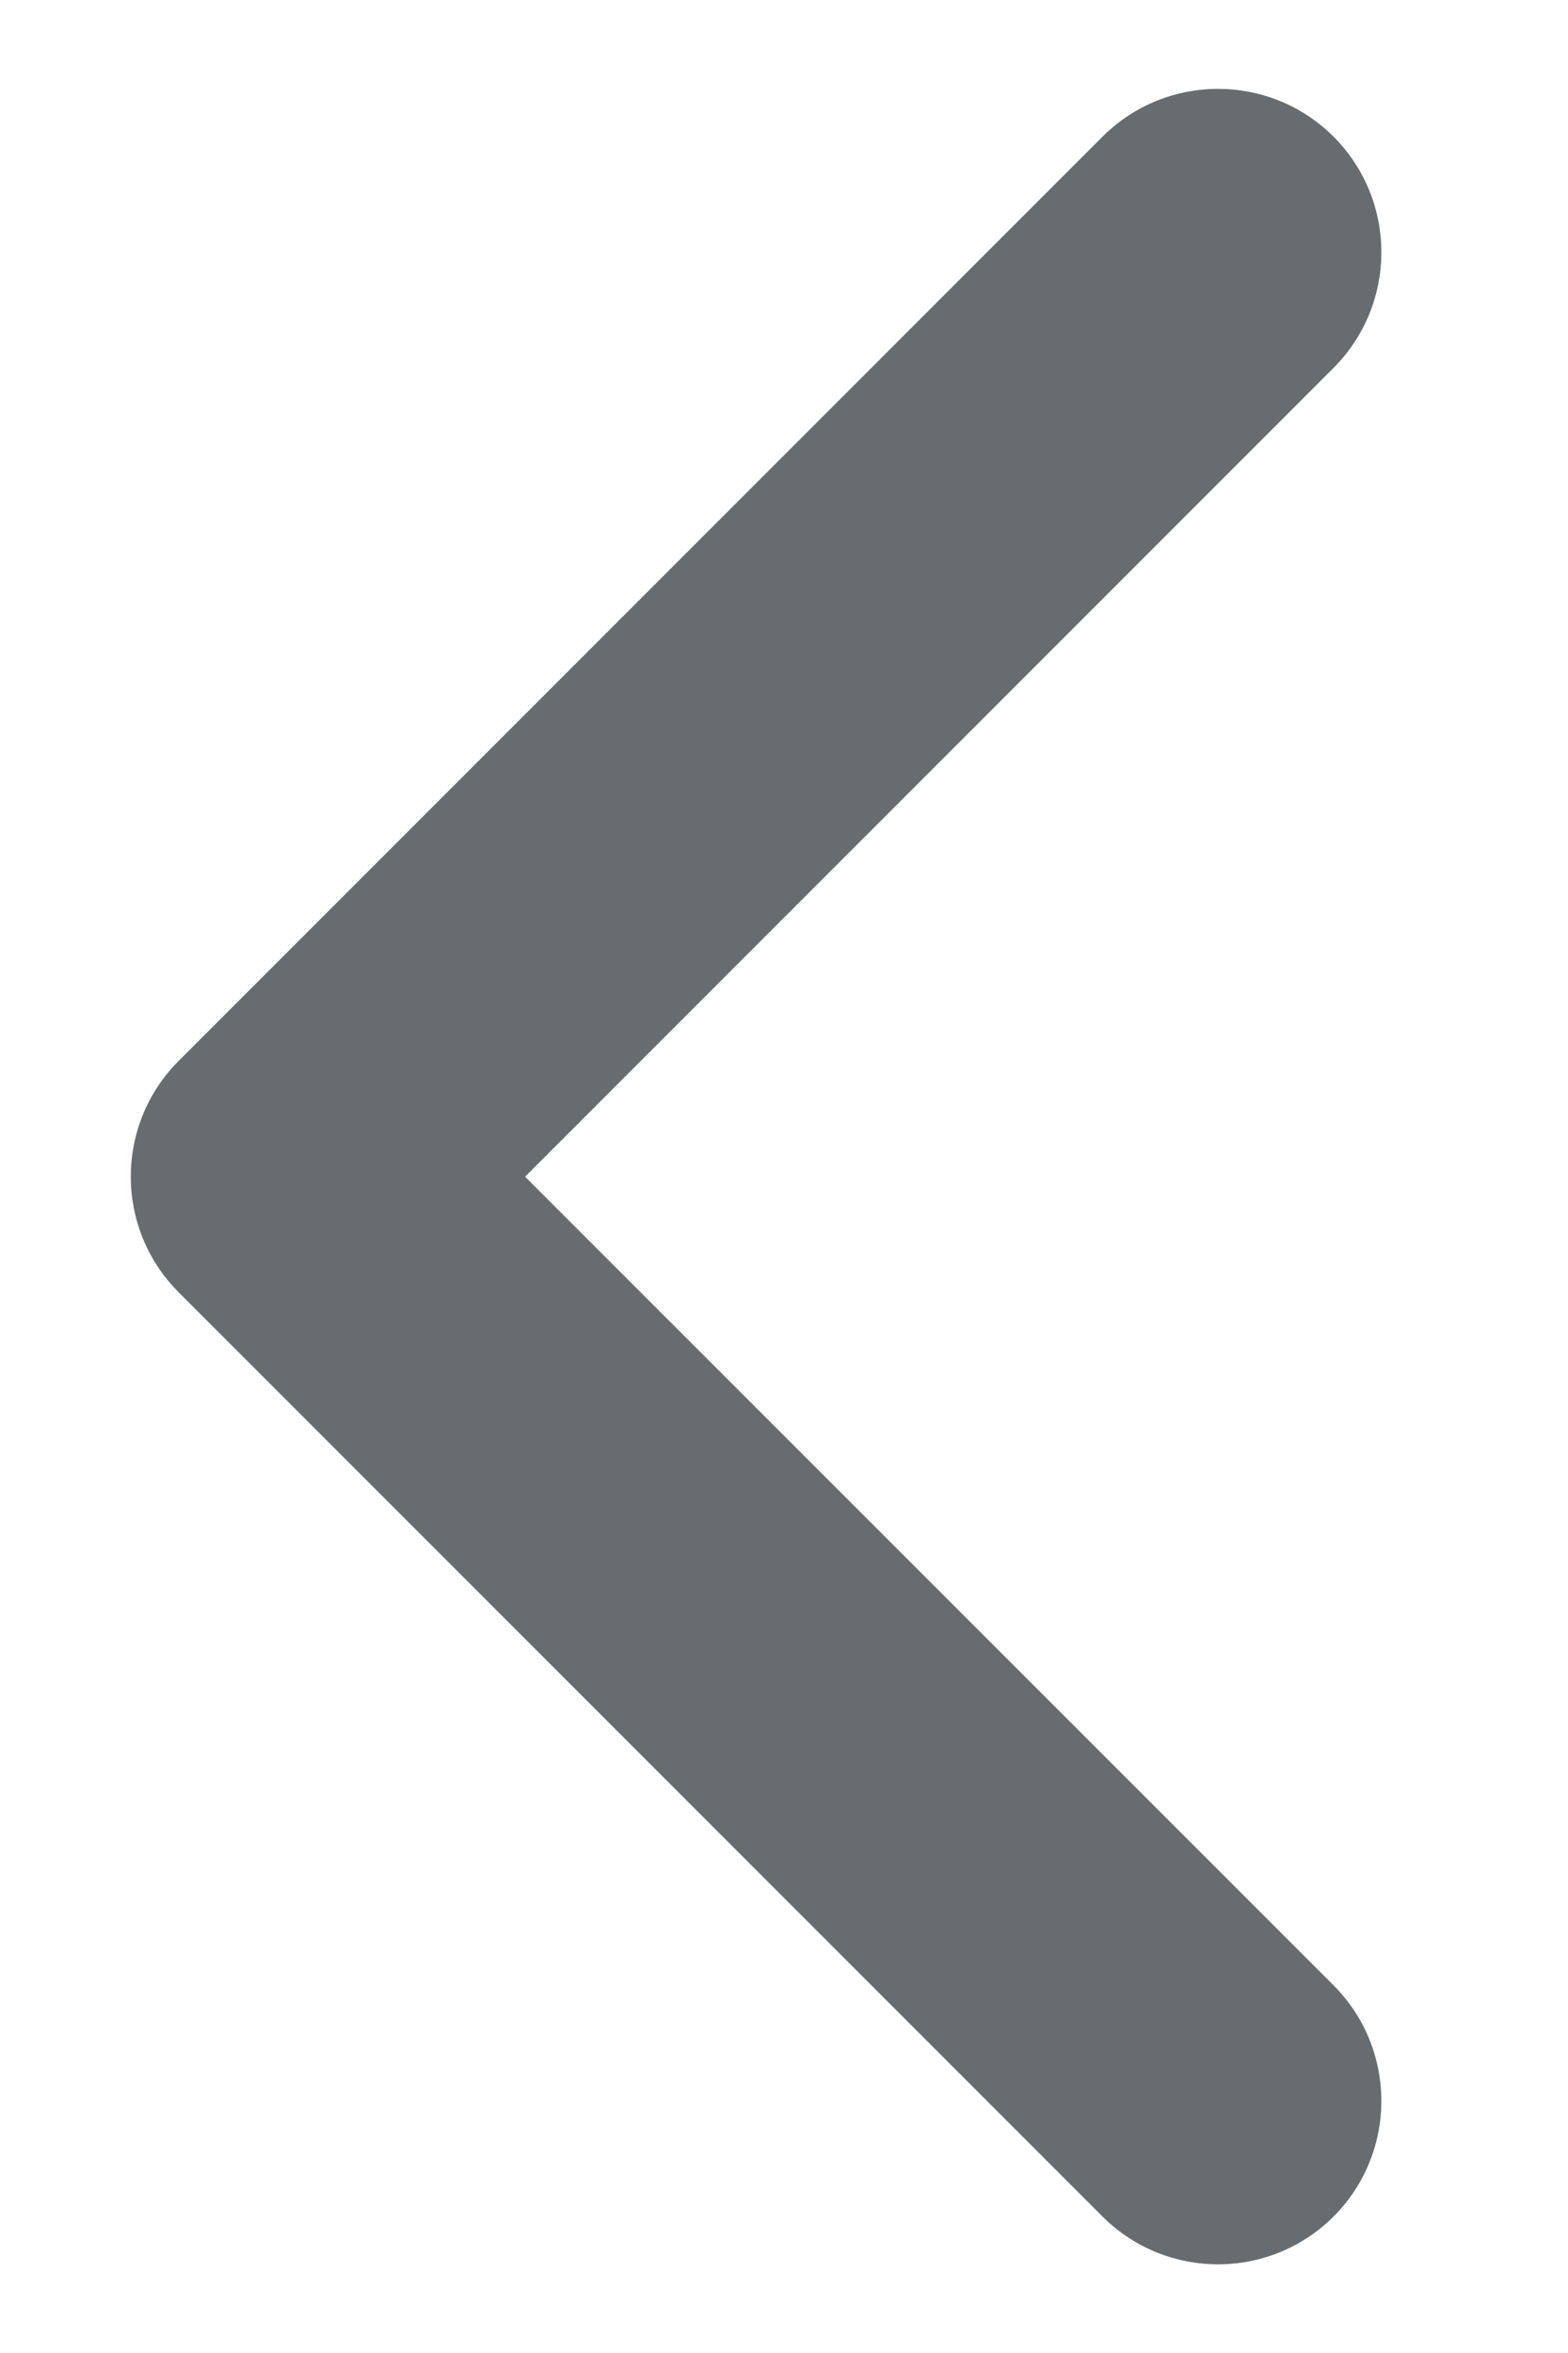 <svg width="8" height="12" viewBox="0 0 8 12" fill="none" xmlns="http://www.w3.org/2000/svg">
<path fill-rule="evenodd" clip-rule="evenodd" d="M0.911 6.59C0.586 6.264 0.586 5.737 0.911 5.411L5.625 0.697C5.951 0.372 6.478 0.372 6.804 0.697C7.129 1.023 7.129 1.55 6.804 1.876L2.679 6.001L6.804 10.125C7.129 10.451 7.129 10.978 6.804 11.304C6.478 11.629 5.951 11.629 5.625 11.304L0.911 6.59Z" fill="#020A12" fill-opacity="0.6"/>
</svg>
